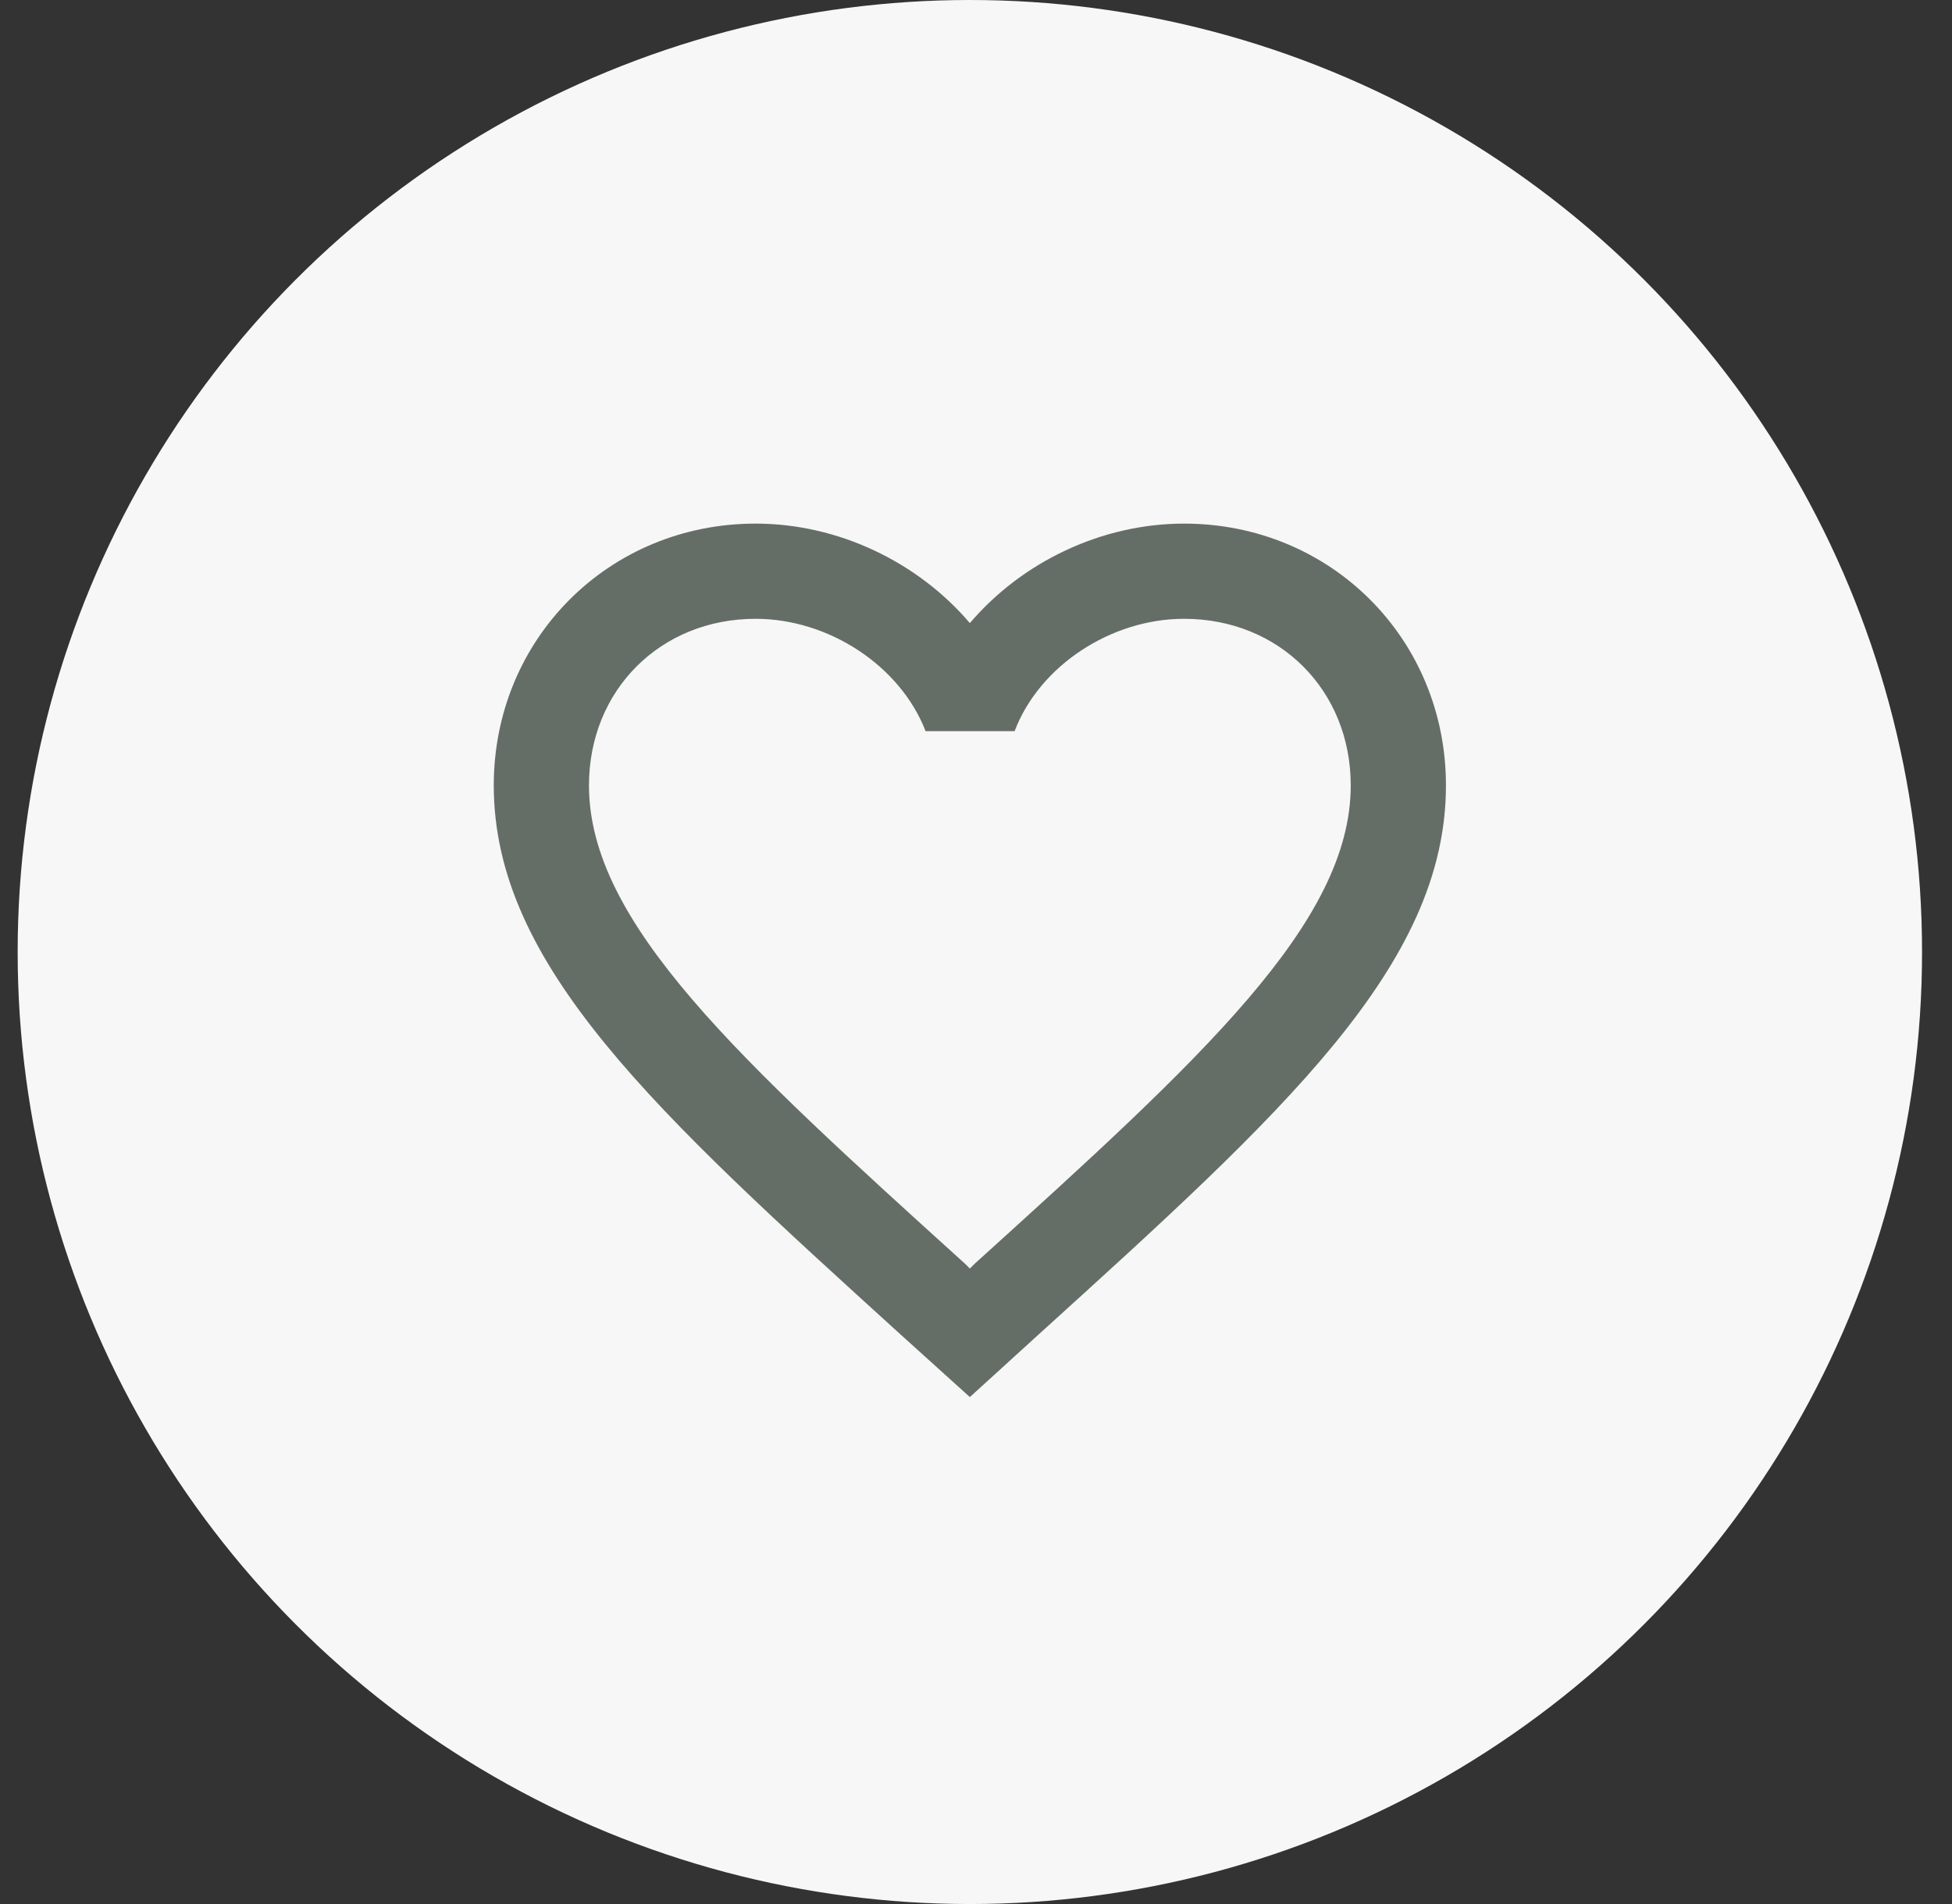 <svg width="41" height="40" viewBox="0 0 41 40" fill="none" xmlns="http://www.w3.org/2000/svg">
<rect x="0" y="0" width="41" height="40" fill="#333333" stroke="none"/>
<circle cx="20.371" cy="20" r="20" fill="#F7F7F7"/>
<path d="M24.871 11C23.131 11 21.461 11.81 20.371 13.09C19.281 11.81 17.611 11 15.871 11C12.791 11 10.371 13.42 10.371 16.5C10.371 20.28 13.771 23.36 18.921 28.04L20.371 29.35L21.821 28.03C26.971 23.36 30.371 20.28 30.371 16.5C30.371 13.42 27.951 11 24.871 11ZM20.471 26.55L20.371 26.65L20.271 26.55C15.511 22.24 12.371 19.39 12.371 16.5C12.371 14.5 13.871 13 15.871 13C17.411 13 18.911 13.99 19.441 15.36H21.311C21.831 13.99 23.331 13 24.871 13C26.871 13 28.371 14.5 28.371 16.5C28.371 19.39 25.231 22.24 20.471 26.55Z" fill="#656E66"/>
</svg>
